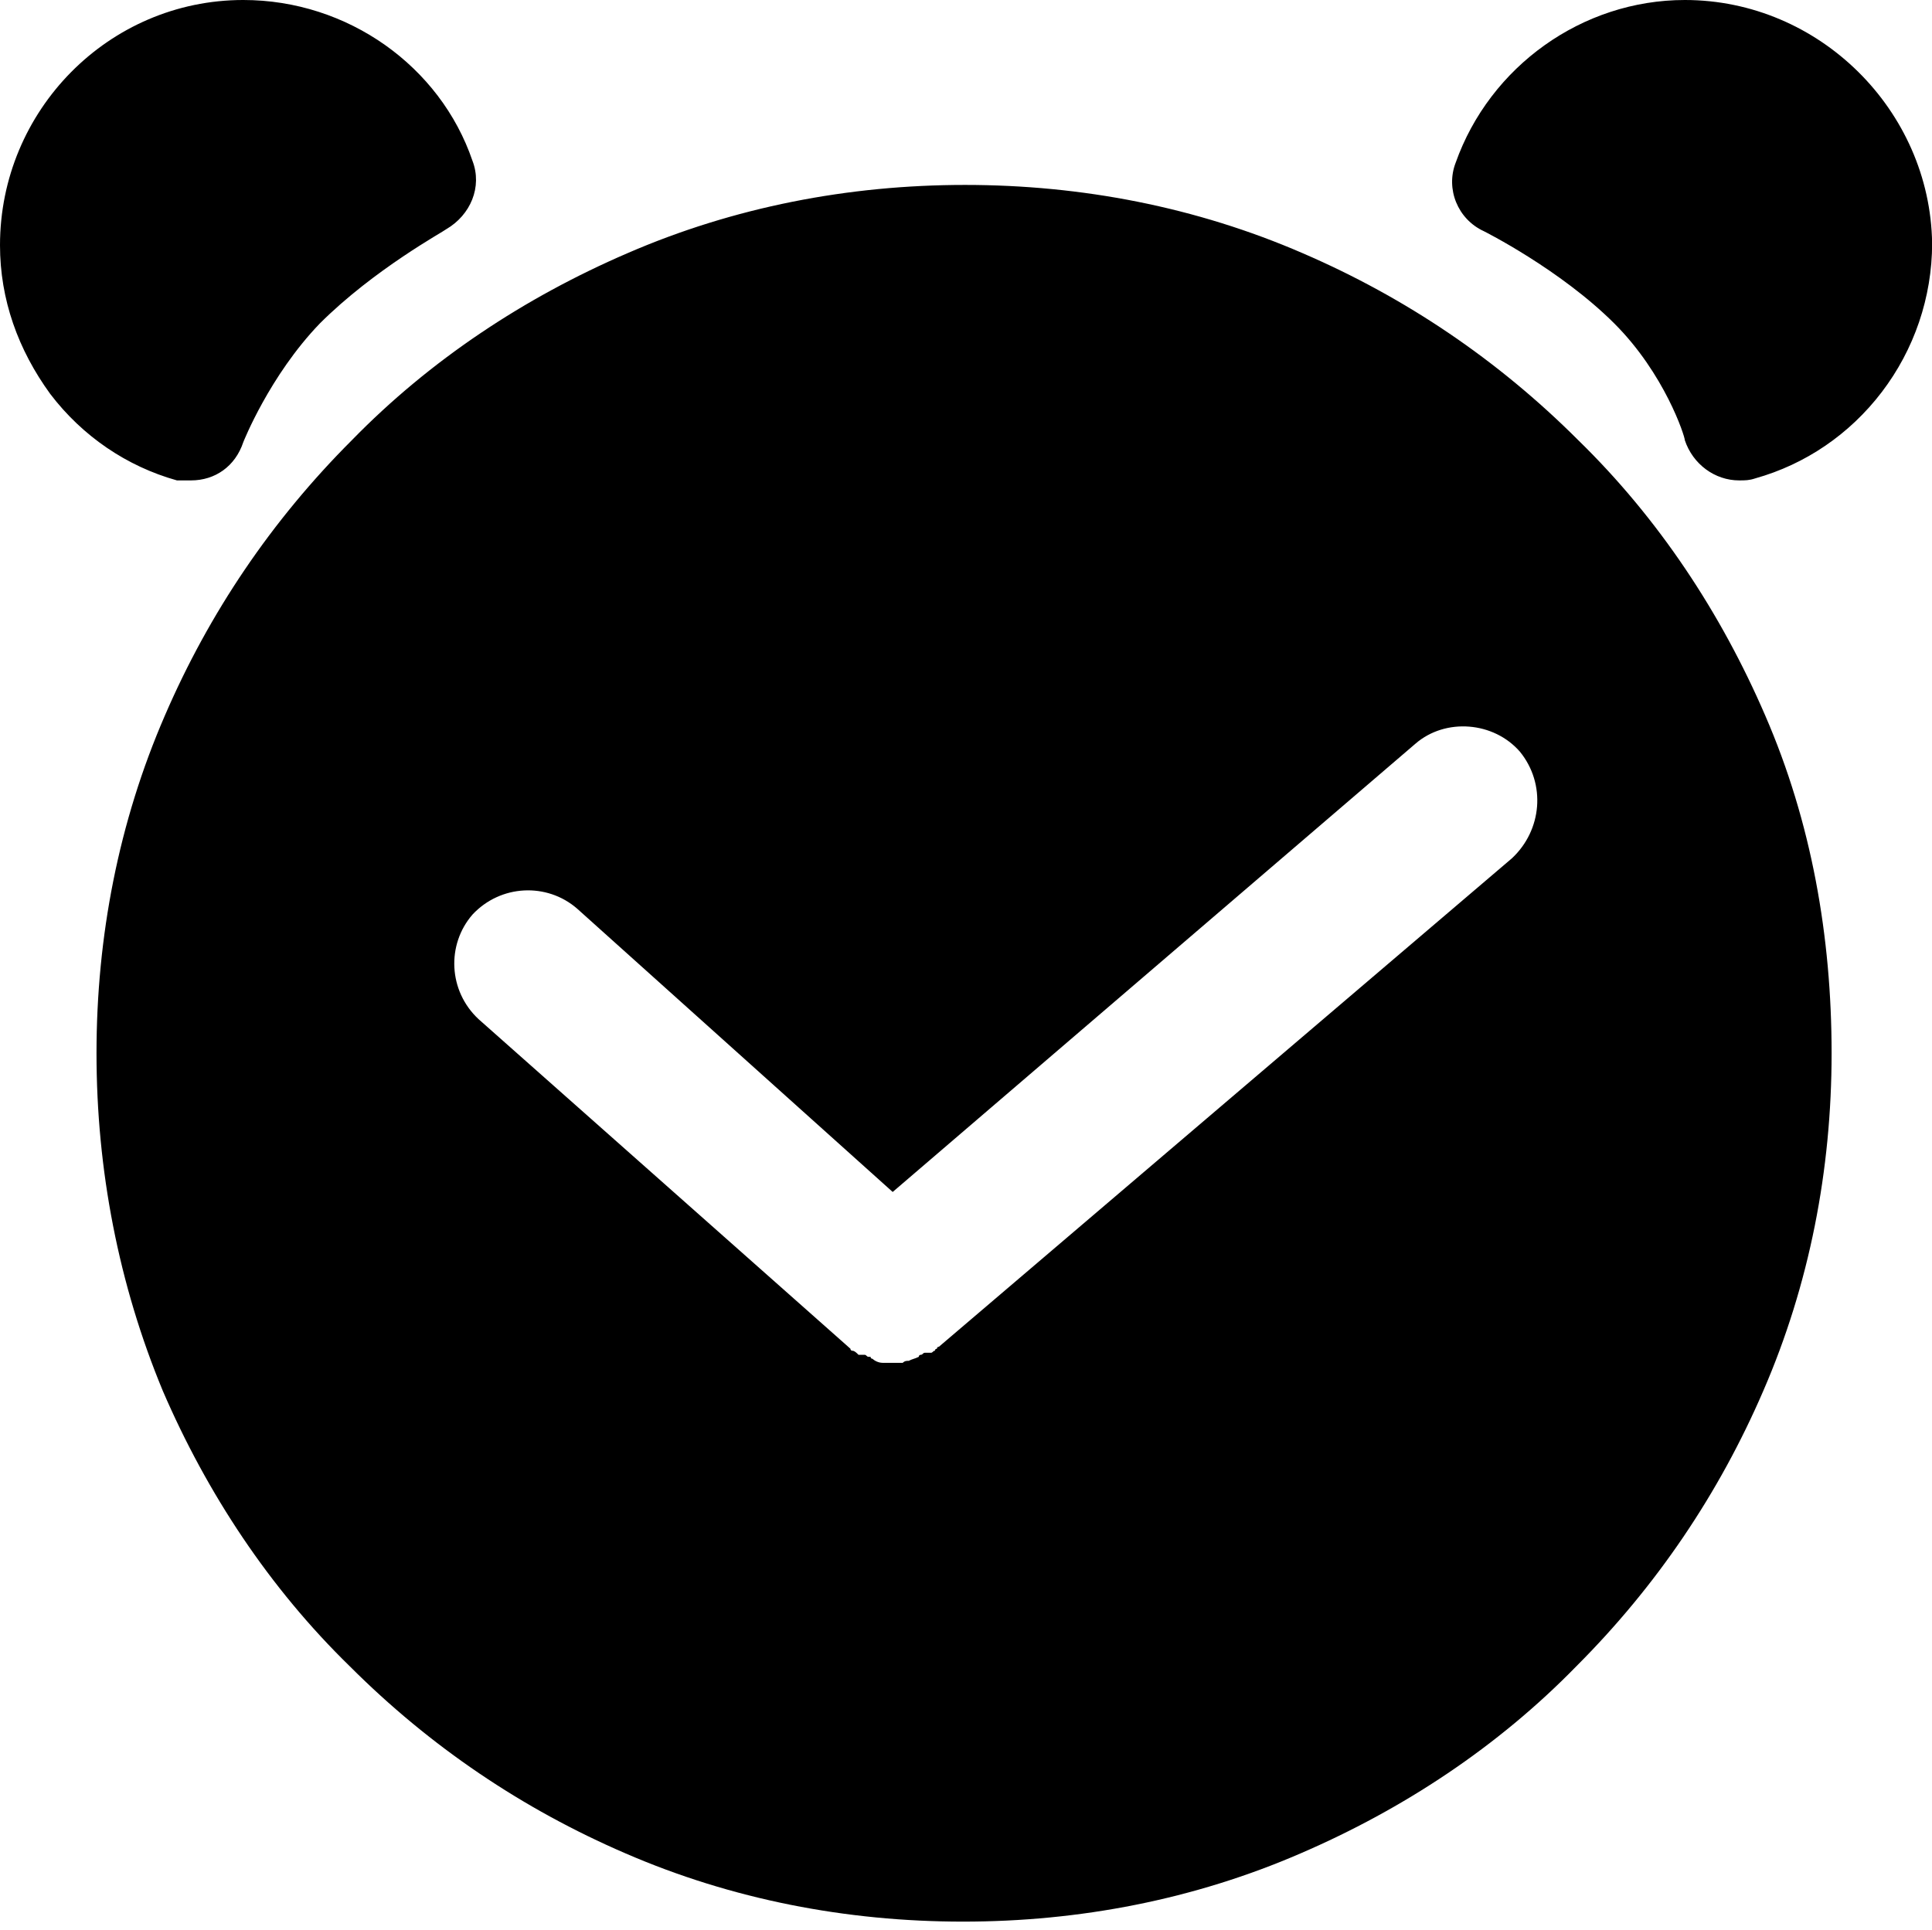 <?xml version="1.0" standalone="no"?><!DOCTYPE svg PUBLIC "-//W3C//DTD SVG 1.1//EN" "http://www.w3.org/Graphics/SVG/1.1/DTD/svg11.dtd"><svg t="1719644588141" class="icon" viewBox="0 0 1025 1024" version="1.1" xmlns="http://www.w3.org/2000/svg" p-id="23490" xmlns:xlink="http://www.w3.org/1999/xlink" width="128.125" height="128"><path d="M101.333 254.933c12.8 0 23.467-7.467 27.733-20.267 0 0 13.867-35.2 40.533-62.933 28.8-28.8 66.133-49.067 67.2-50.133 12.8-7.467 19.2-22.4 13.867-36.267-17.067-50.133-66.133-85.333-121.6-85.333C57.6 0 0 58.667 0 130.133c0 28.8 9.6 55.467 26.667 78.933 17.067 22.4 40.533 38.4 67.2 45.867h7.467zM893.867 0C839.467 0 790.4 35.2 772.267 86.4c-5.333 13.867 1.067 29.867 14.933 36.267 0 0 40.533 20.267 69.333 49.067 26.667 26.667 37.333 59.733 37.333 61.867 4.267 12.8 16 21.333 28.8 21.333 3.2 0 5.333 0 8.533-1.067 26.667-7.467 50.133-23.467 67.2-45.867 17.067-22.4 26.667-50.133 26.667-78.933C1024 58.667 965.333 0 893.867 0z m42.667 379.733c-23.467-54.4-56.533-104.533-99.2-146.133-42.667-42.667-91.733-75.733-146.133-99.2-56.533-24.533-117.333-36.267-179.2-36.267-61.867 0-122.667 11.733-179.2 36.267-54.4 23.467-104.533 56.533-146.133 99.2-42.667 42.667-75.733 91.733-99.2 146.133-24.533 56.533-36.267 117.333-36.267 179.2S62.933 681.6 86.4 738.133c23.467 54.4 56.533 104.533 99.2 146.133 42.667 42.667 91.733 75.733 146.133 99.2 56.533 24.533 117.333 36.267 179.2 36.267s122.667-11.733 179.2-36.267c54.4-23.467 104.533-56.533 146.133-99.2 42.667-42.667 75.733-91.733 99.2-146.133 24.533-56.533 36.267-117.333 36.267-179.2s-10.667-122.667-35.2-179.2z m-134.4 75.733L498.133 714.667s-1.067 0-1.067 1.067c0 0-1.067 0-1.067 1.067-1.067 0-1.067 1.067-2.133 1.067h-1.067-1.067-1.067c-1.067 0-1.067 1.067-2.133 1.067 0 0-1.067 0-1.067 1.067-2.133 1.067-3.2 1.067-5.333 2.133-1.067 0-2.133 0-3.2 1.067H472.533h-1.067-1.067-1.067-1.067c-2.133 0-4.267-1.067-5.333-2.133 0 0-1.067 0-1.067-1.067h-1.067c-1.067 0-1.067-1.067-2.133-1.067h-1.067-1.067-1.067c-1.067-1.067-2.133-2.133-3.2-2.133 0 0-1.067 0-1.067-1.067L253.867 540.8c-16-14.933-17.067-39.467-3.2-55.467 14.933-16 39.467-17.067 55.467-3.2l167.467 150.4 277.333-237.867c16-13.867 41.6-11.733 55.467 4.267 13.867 17.067 11.733 41.6-4.267 56.533z" p-id="23491"></path></svg>